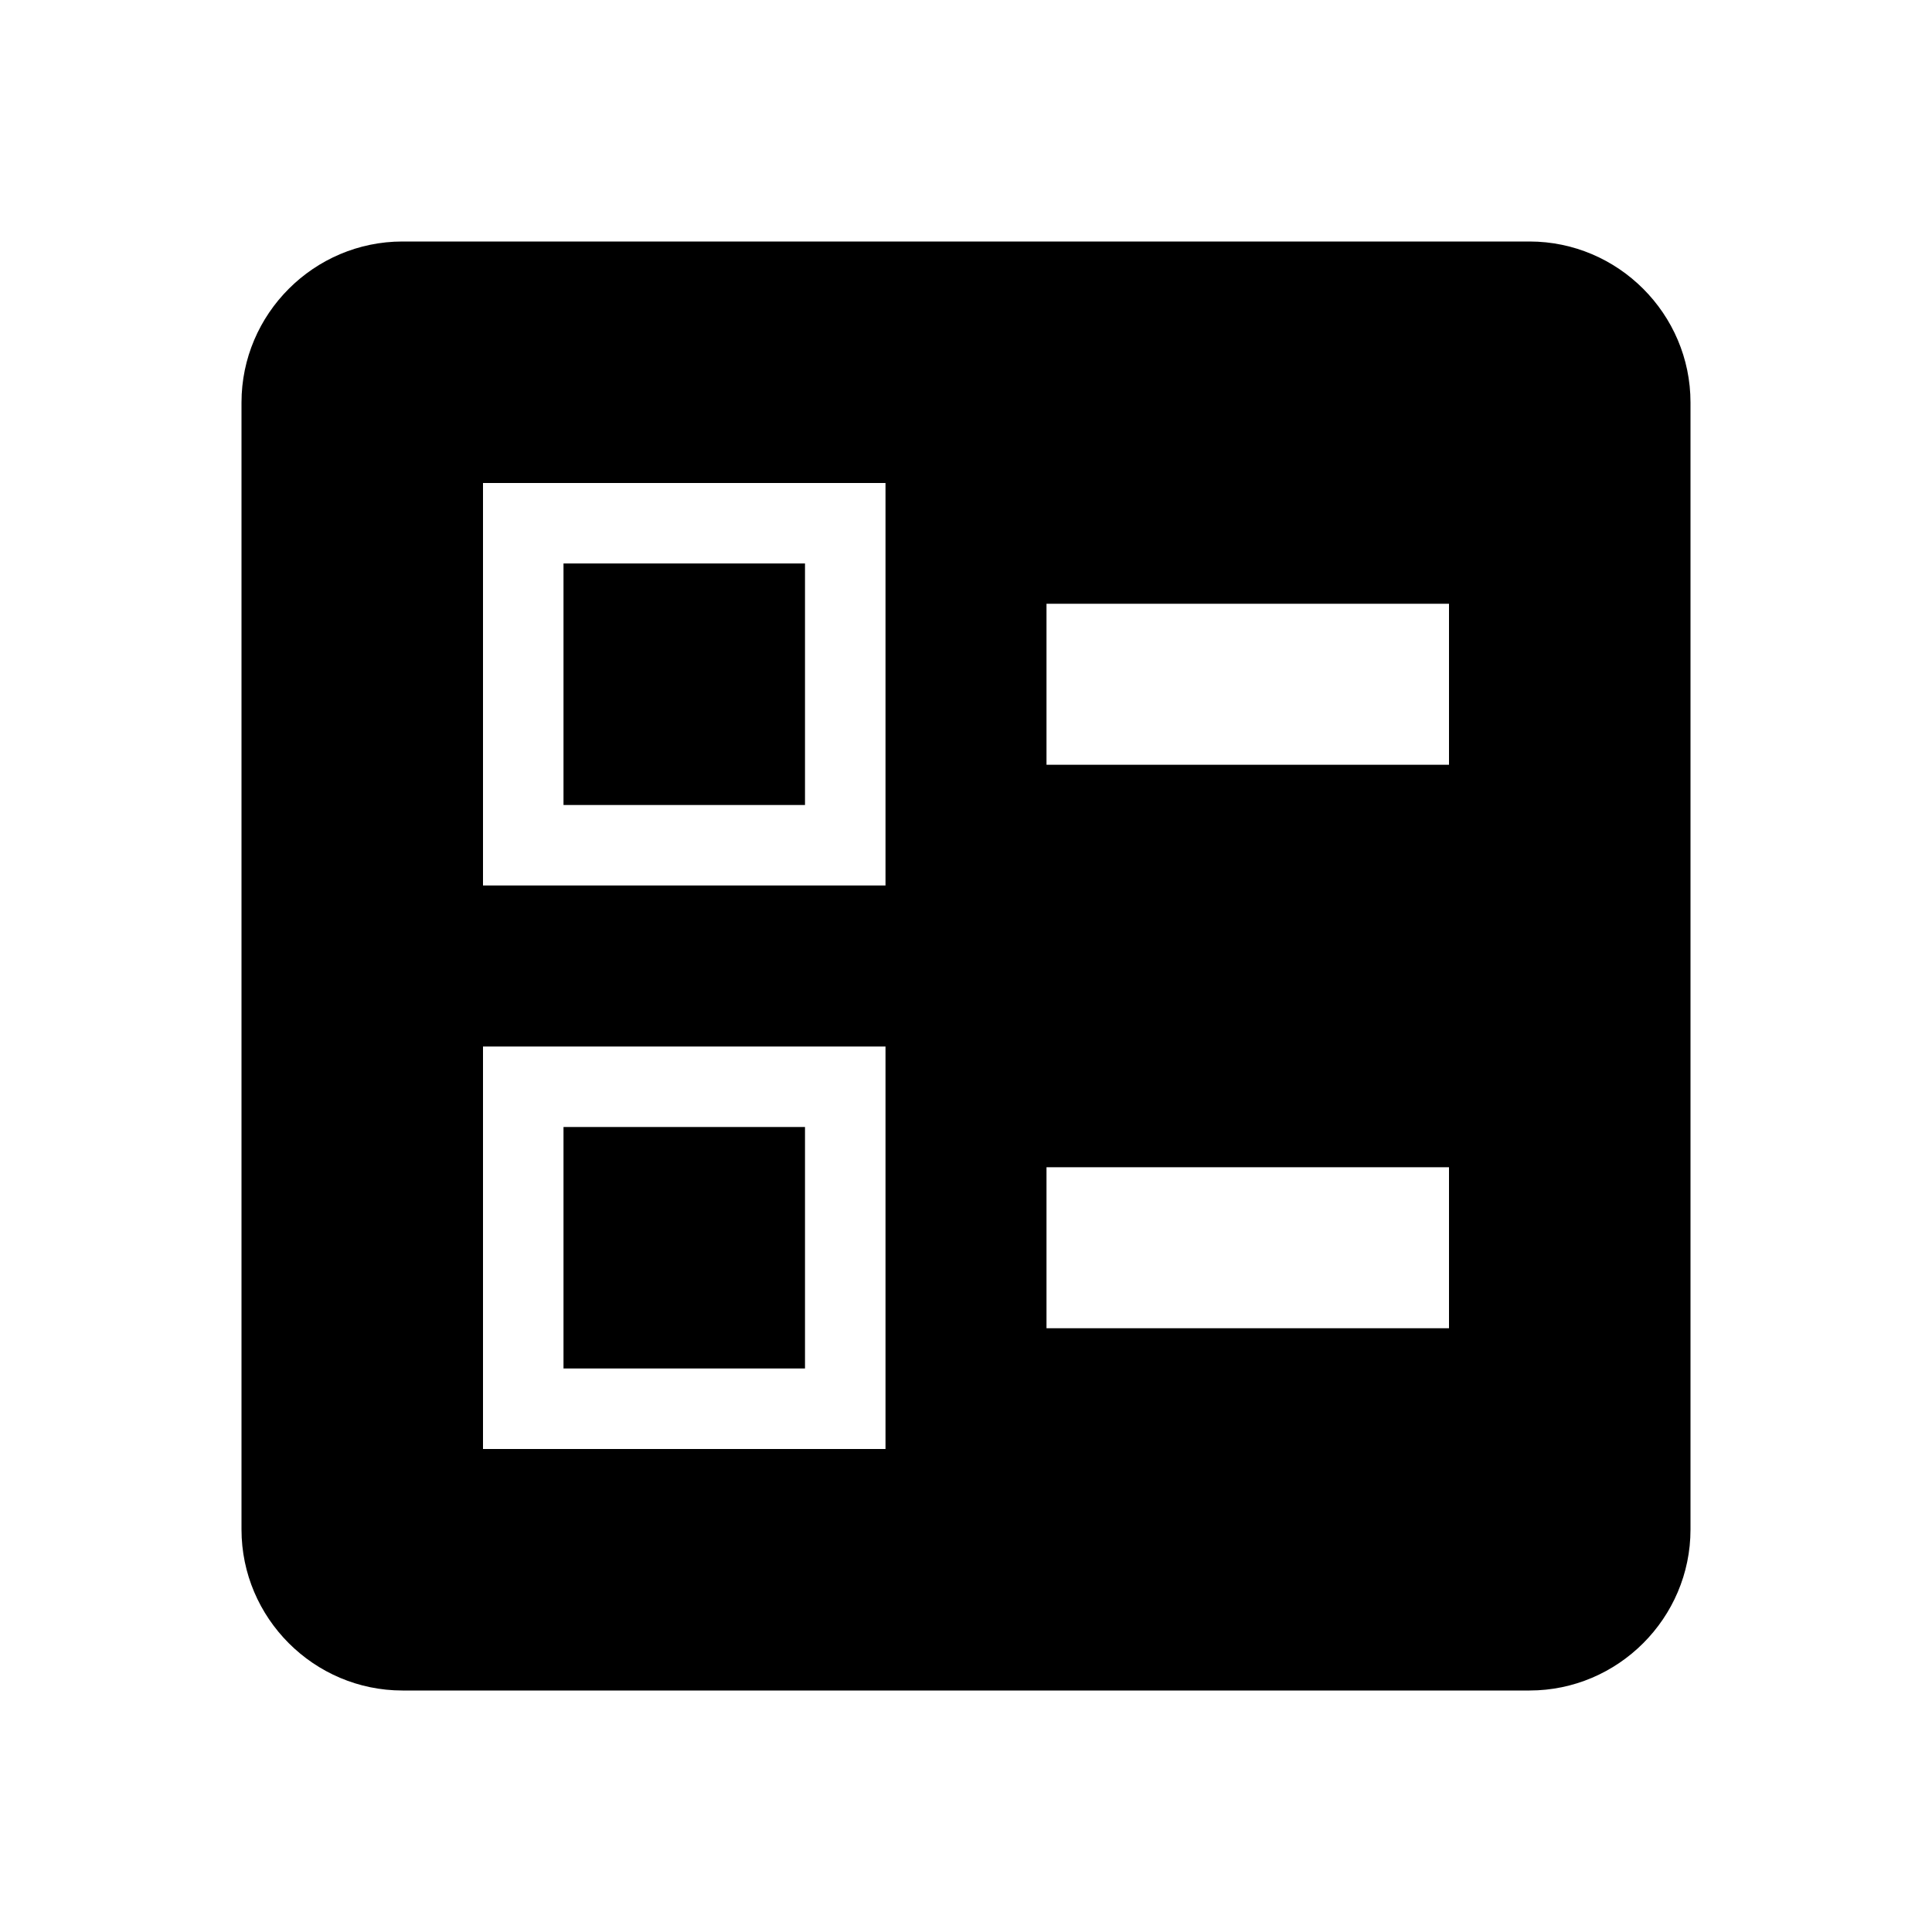 <svg xmlns="http://www.w3.org/2000/svg" width="1em" height="1em" viewBox="0 0 24 24"><path fill="currentColor" fill-rule="evenodd" d="M13 9.5h5v-2h-5zm0 7h5v-2h-5zm6 4.5H5c-1.1 0-2-.9-2-2V5c0-1.1.9-2 2-2h14c1.1 0 2 .9 2 2v14c0 1.1-.9 2-2 2M6 11h5V6H6zm1-4h3v3H7zM6 18h5v-5H6zm1-4h3v3H7z"/></svg>